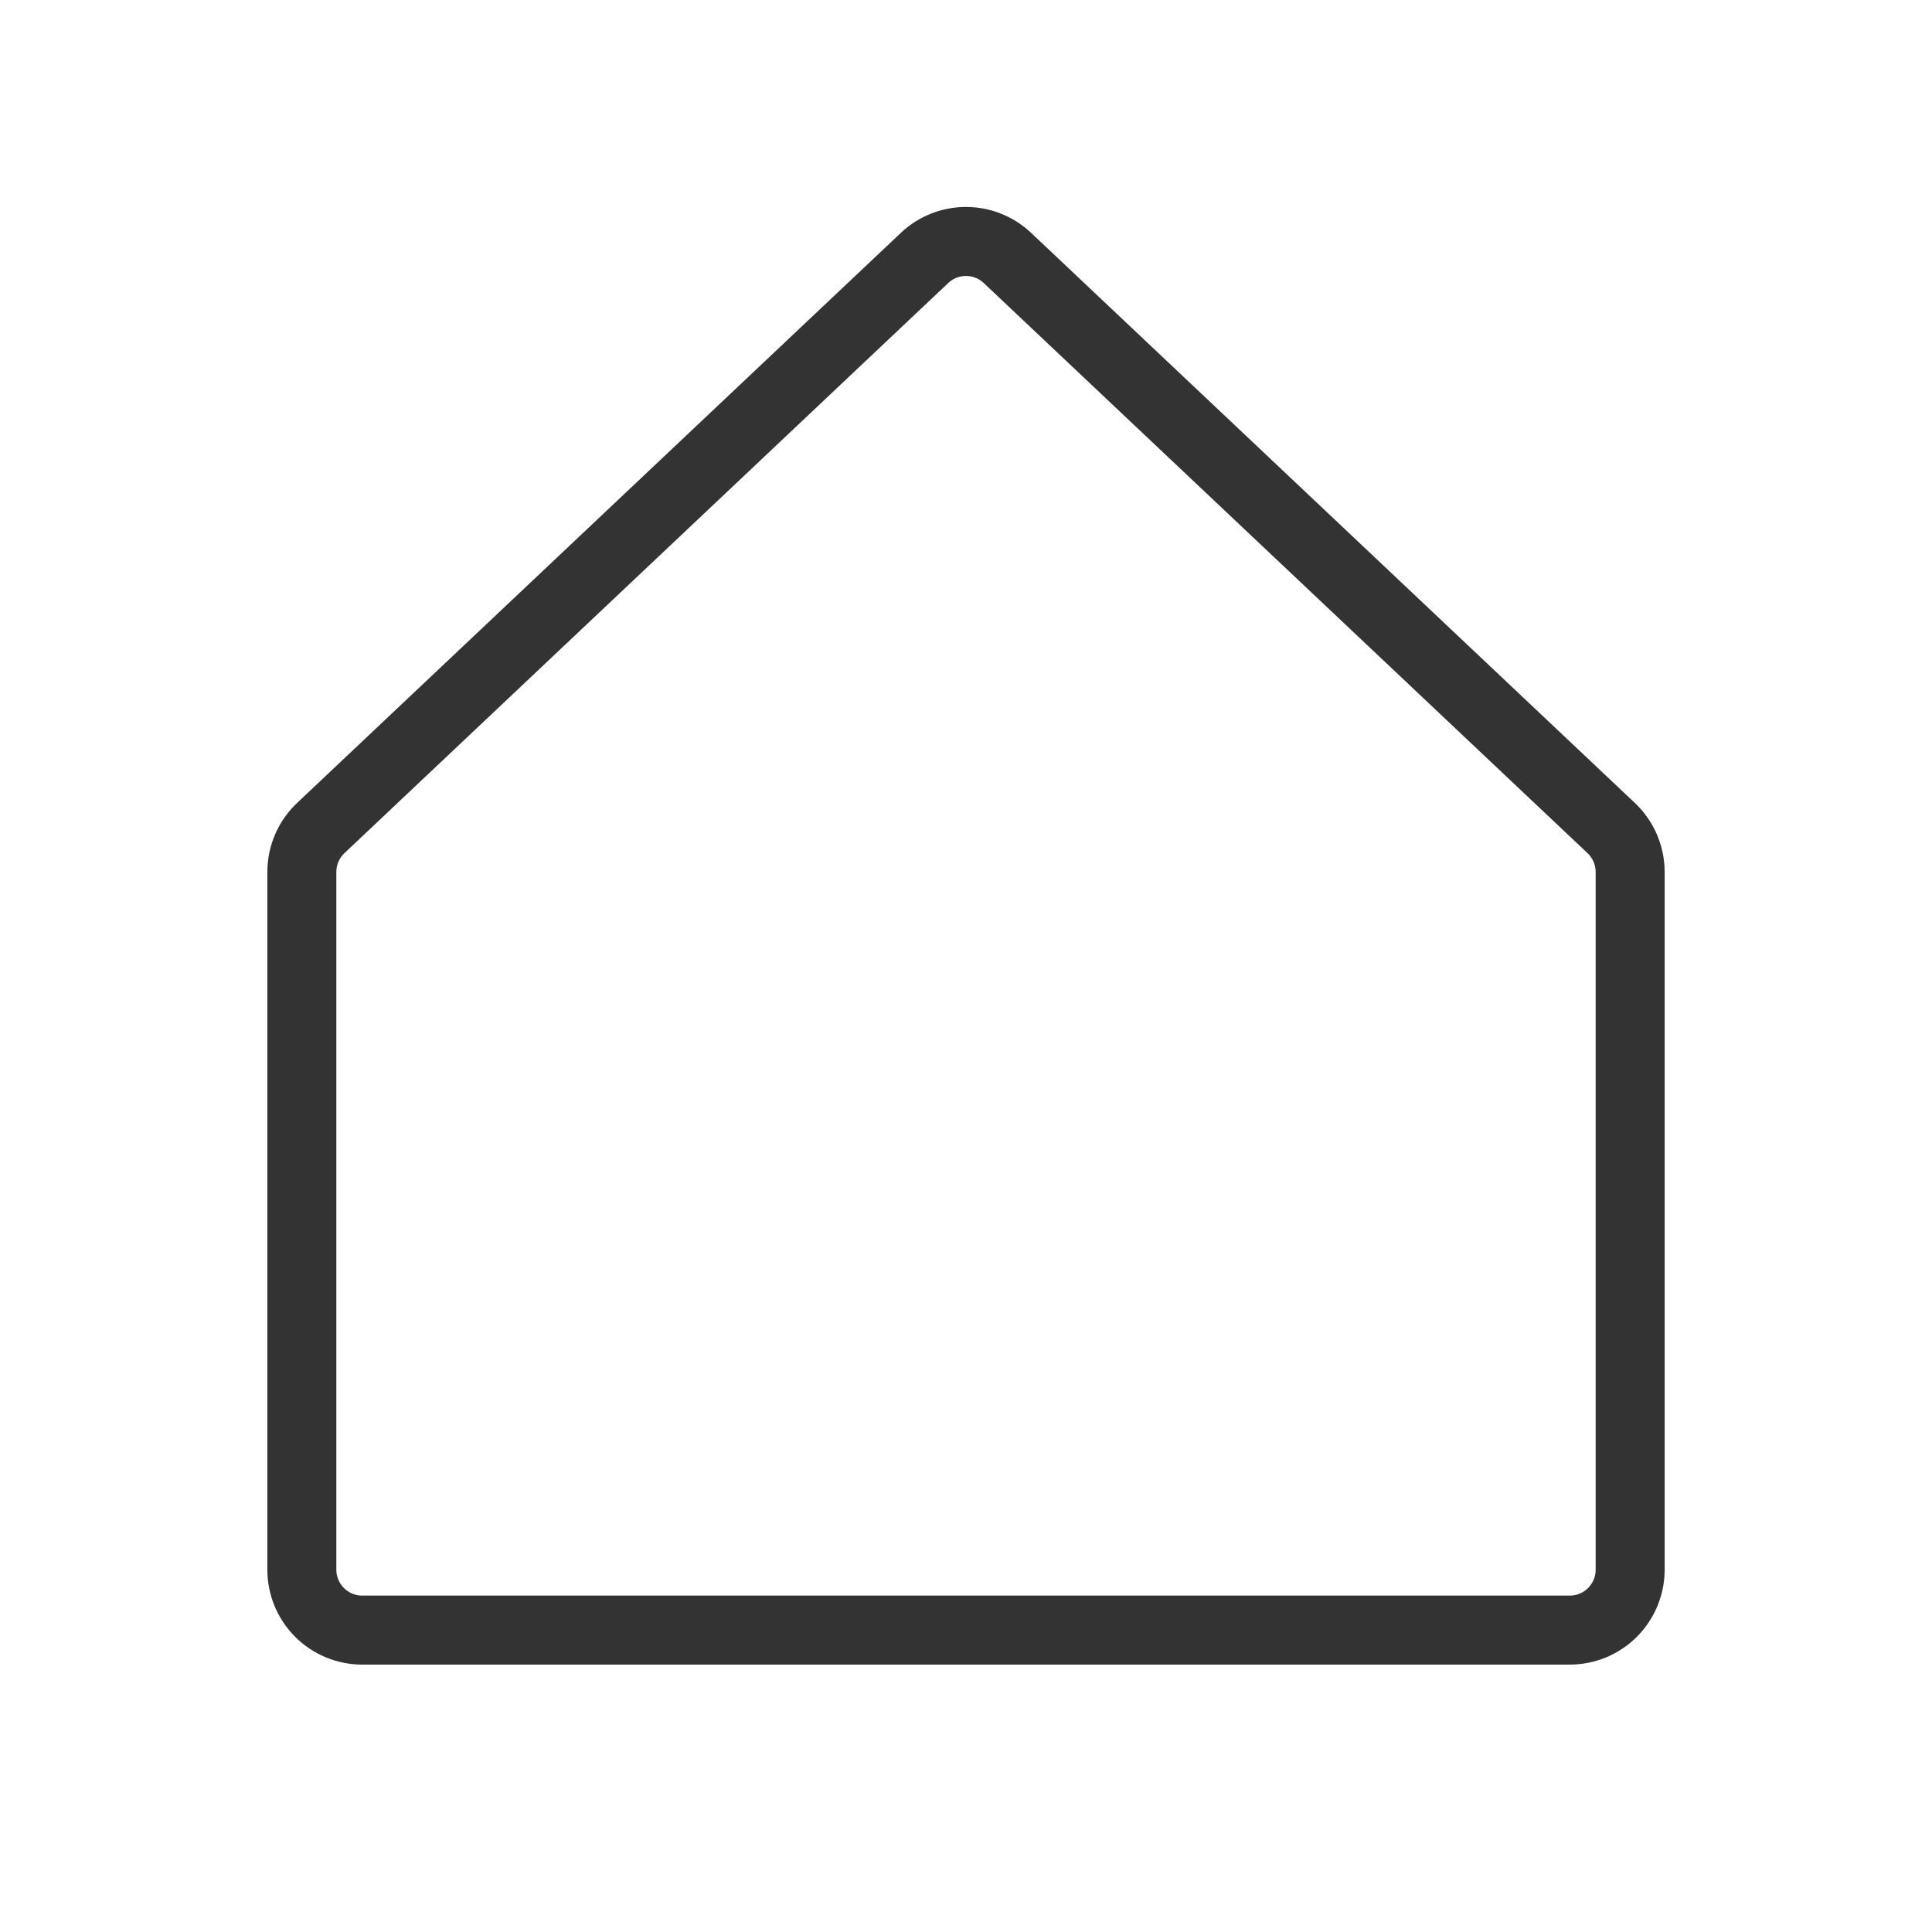 <svg width="42" height="42" viewBox="0 0 42 42" fill="none" xmlns="http://www.w3.org/2000/svg">
<g opacity="0.8">
<g clip-path="url(#clip0_517_4361)">
<path d="M21.883 5.591C21.641 5.371 21.326 5.249 20.999 5.249C20.672 5.249 20.357 5.371 20.116 5.591L6.991 17.984C6.856 18.107 6.748 18.257 6.674 18.425C6.6 18.592 6.562 18.773 6.562 18.955V34.125C6.562 34.473 6.701 34.807 6.947 35.053C7.193 35.299 7.527 35.437 7.875 35.437H34.125C34.473 35.437 34.807 35.299 35.053 35.053C35.299 34.807 35.438 34.473 35.438 34.125V18.955C35.438 18.773 35.399 18.592 35.325 18.424C35.251 18.257 35.143 18.107 35.008 17.984L21.883 5.591Z" stroke="black" stroke-width="1.5" stroke-linecap="round" stroke-linejoin="round"/>
</g>
</g>
<defs>
<clipPath id="clip0_517_4361">
<rect width="42" height="42" fill="white" transform="translate(0 -0)"/>
</clipPath>
</defs>
</svg>
